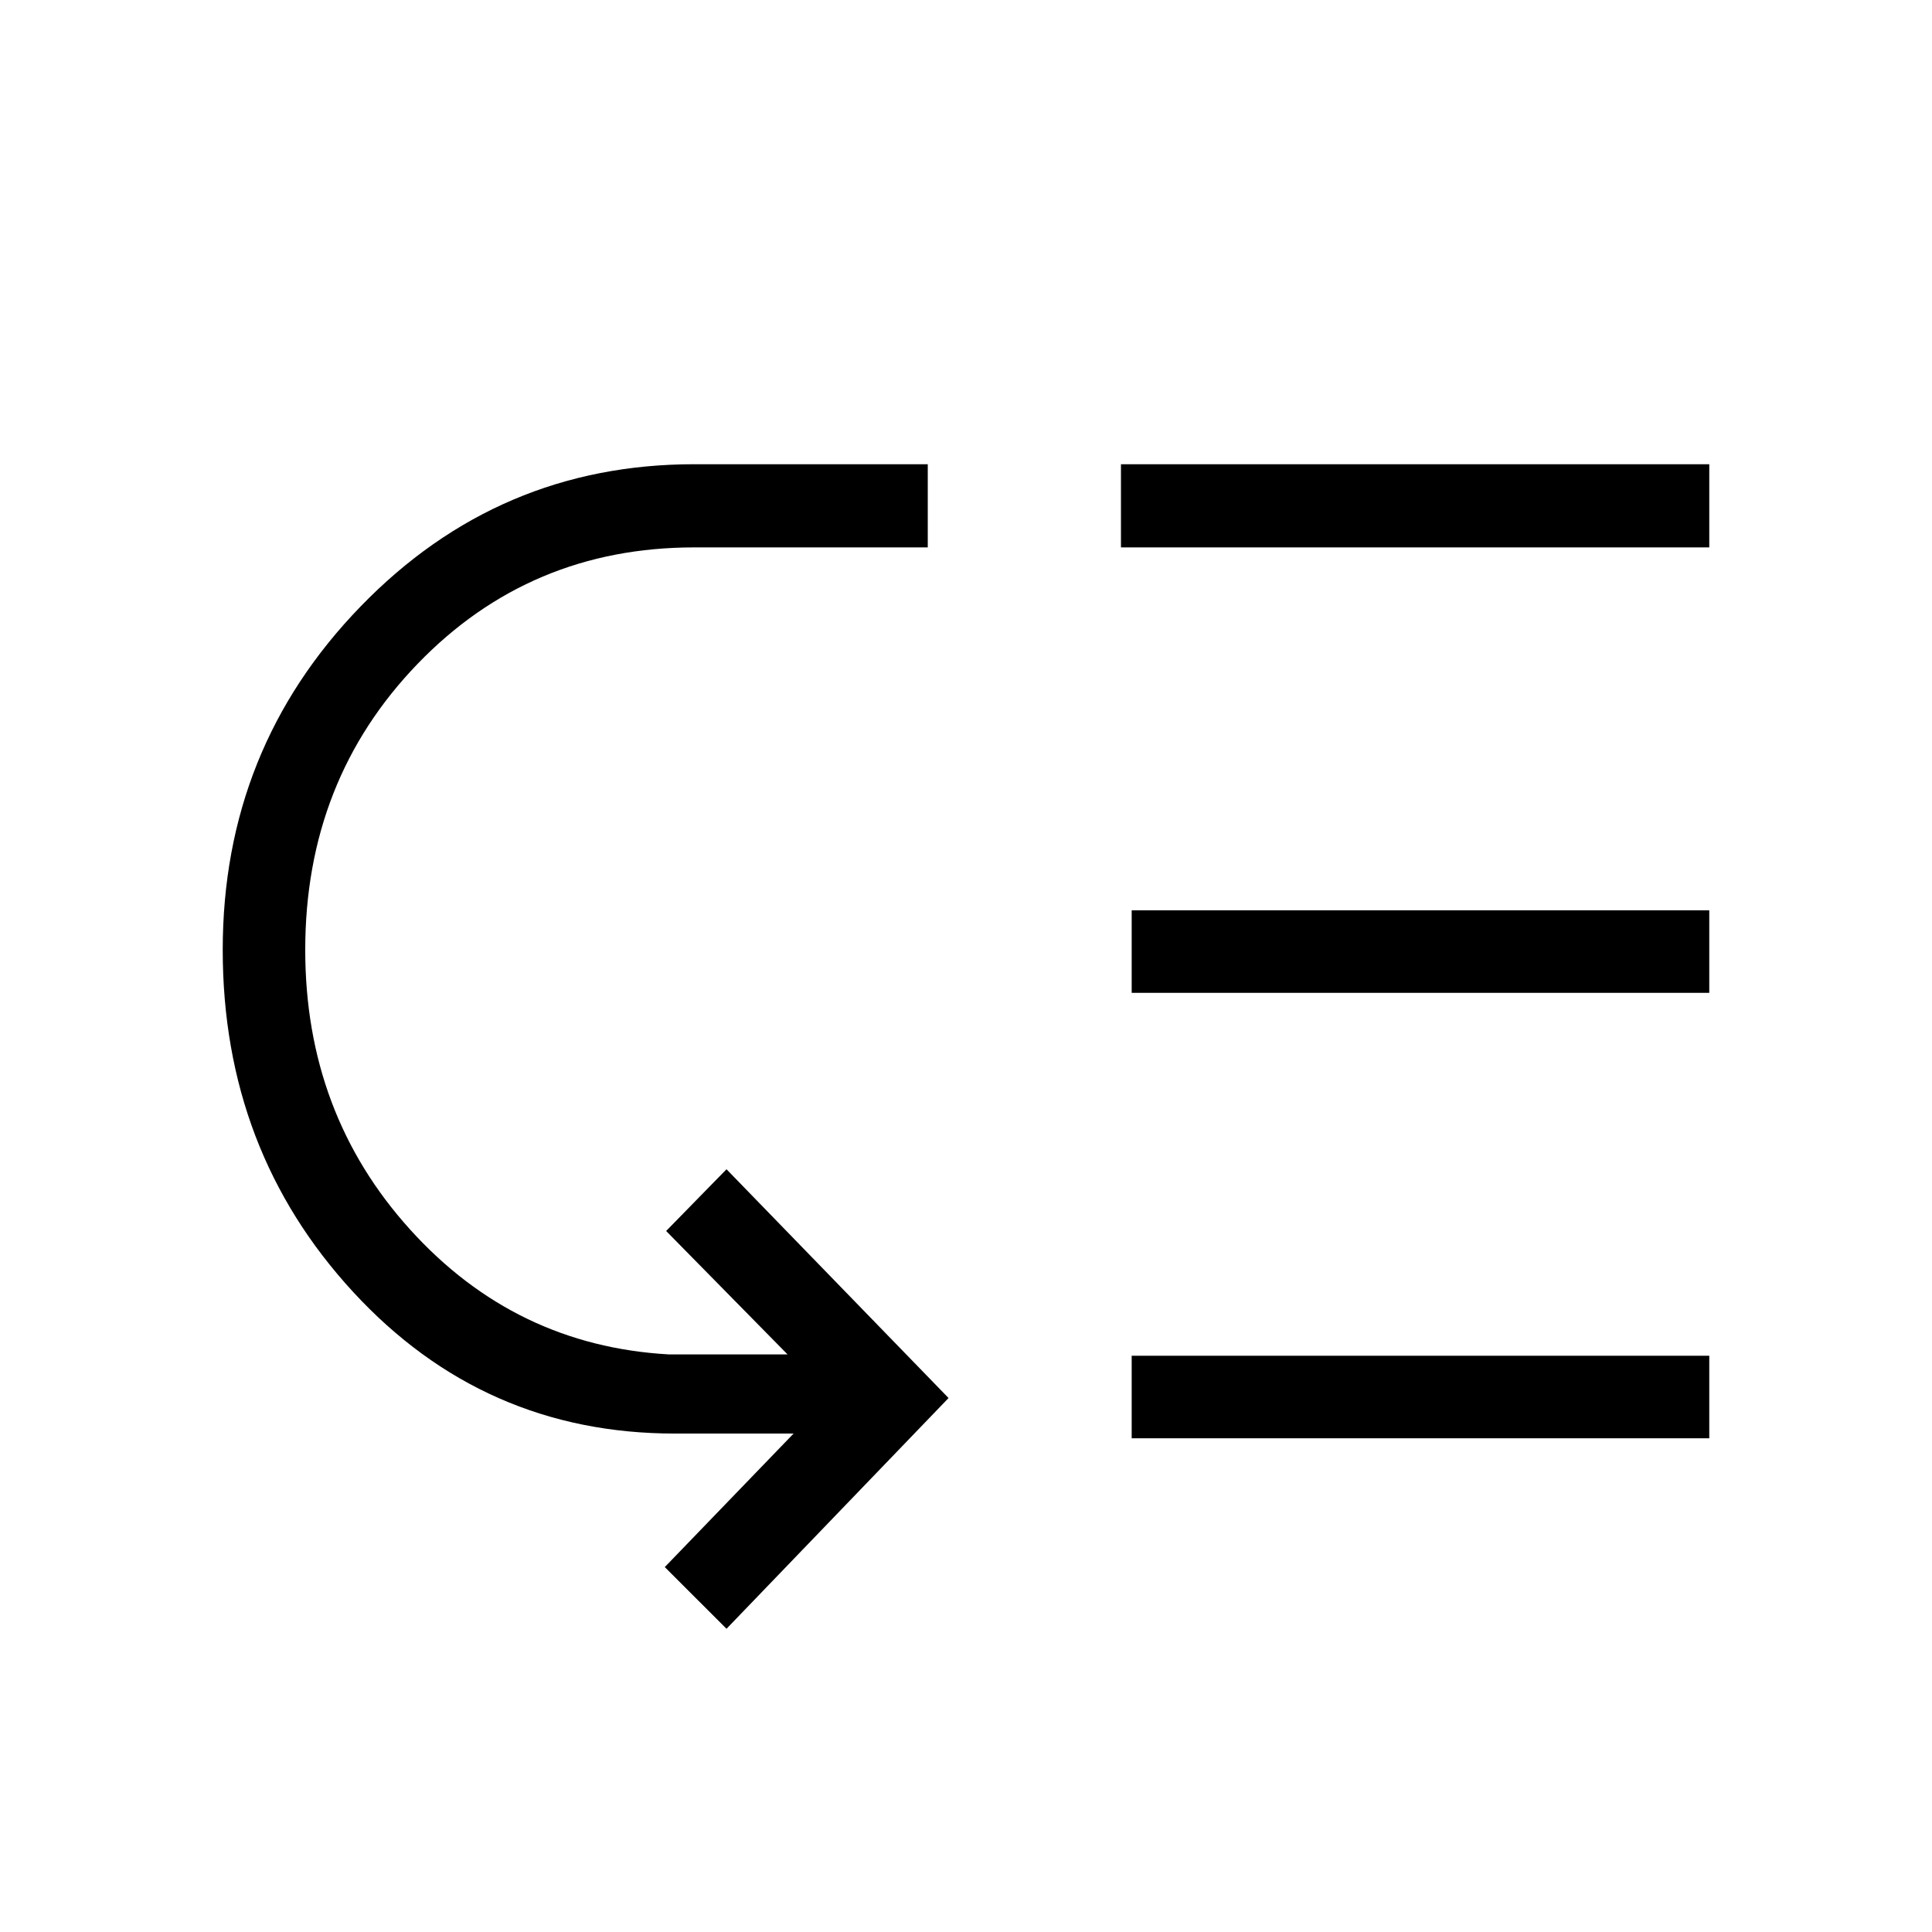 <svg xmlns="http://www.w3.org/2000/svg" height="40" viewBox="0 -960 960 960" width="40"><path d="M151.67-488q0 81.33 52.16 139 52.17 57.67 128.5 62h59L331-348.33 361-379l110.33 113.67L361-150.67l-30.67-30.66 64-66.34h-59q-95 0-159.83-70.33-64.83-70.33-64.83-170 0-99.97 68.5-170.65T345-729.33h116V-688H345q-81.67 0-137.5 57.87T151.67-488Zm410.66 242.67v-41h287v41h-287Zm0-221.34v-41h287v41h-287ZM557-688v-41.33h292.33V-688H557Z"/></svg>